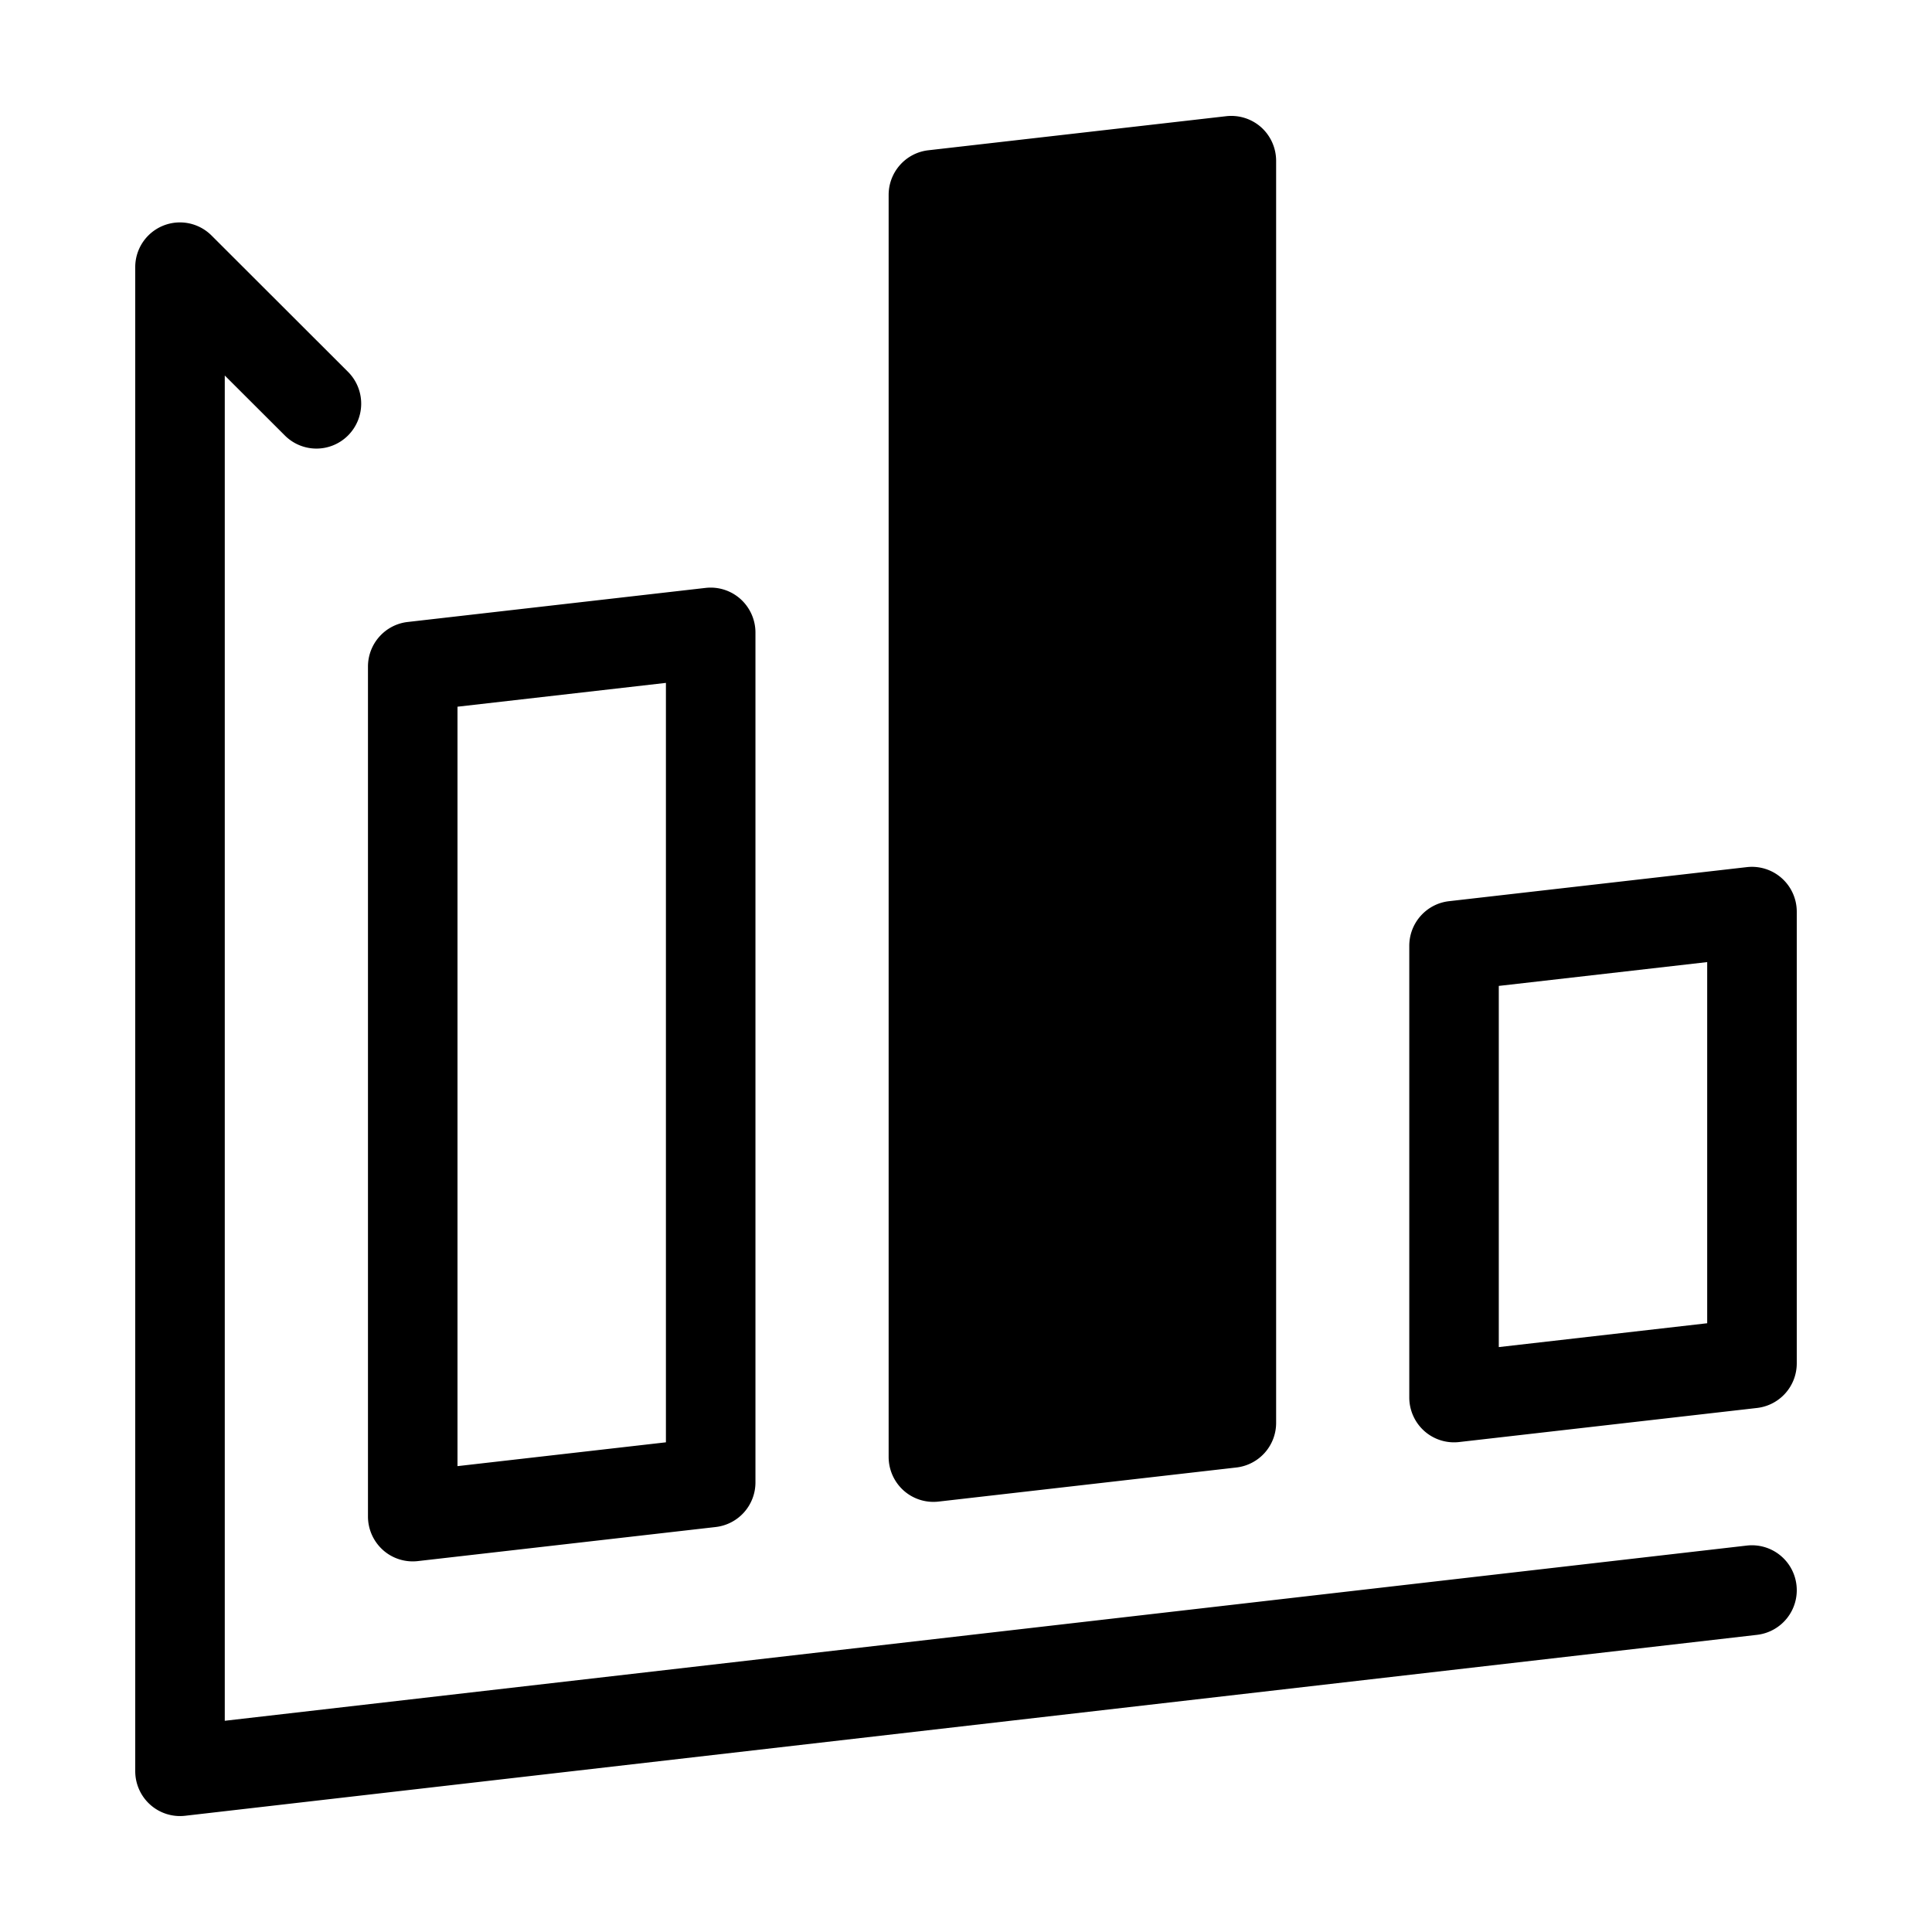 <svg xmlns="http://www.w3.org/2000/svg" width="100" height="100" fill="none"><path fill="#000" fill-rule="evenodd" d="m90.419 79.998-78.785 9.069V19.436l3.11 3.105a2.31 2.31 0 0 0 3.276-.007 2.33 2.33 0 0 0-.007-3.288l-7.062-7.054A2.313 2.313 0 0 0 7 13.839v77.836c0 .663.282 1.294.775 1.735a2.314 2.314 0 0 0 1.805.574l81.366-9.365a2.324 2.324 0 0 0 2.039-2.575 2.32 2.32 0 0 0-2.566-2.046ZM23.68 75.887l10.788-1.233V35.346L23.68 36.579v39.308Zm-3.86 4.34a2.332 2.332 0 0 1-.774-1.735V34.503c0-1.18.884-2.176 2.055-2.309l15.421-1.764a2.313 2.313 0 0 1 1.806.575c.492.443.774 1.074.774 1.735v43.99a2.322 2.322 0 0 1-2.055 2.308l-15.422 1.764a2.314 2.314 0 0 1-1.806-.575Zm68.544-30.429-10.787 1.233v18.694l10.787-1.234V49.798ZM93 47.193v23.373a2.322 2.322 0 0 1-2.054 2.31L75.523 74.64a2.314 2.314 0 0 1-1.806-.575 2.332 2.332 0 0 1-.773-1.734V48.956c0-1.181.884-2.176 2.054-2.31l15.422-1.764A2.32 2.32 0 0 1 93 47.194ZM46.77 77.147a2.334 2.334 0 0 1-.774-1.736V10.088c0-1.183.885-2.177 2.055-2.31l15.422-1.764a2.325 2.325 0 0 1 1.806.575c.49.441.773 1.072.773 1.735v65.323a2.323 2.323 0 0 1-2.055 2.31l-15.422 1.765a2.314 2.314 0 0 1-1.805-.575Z" clip-rule="evenodd"/></svg>
